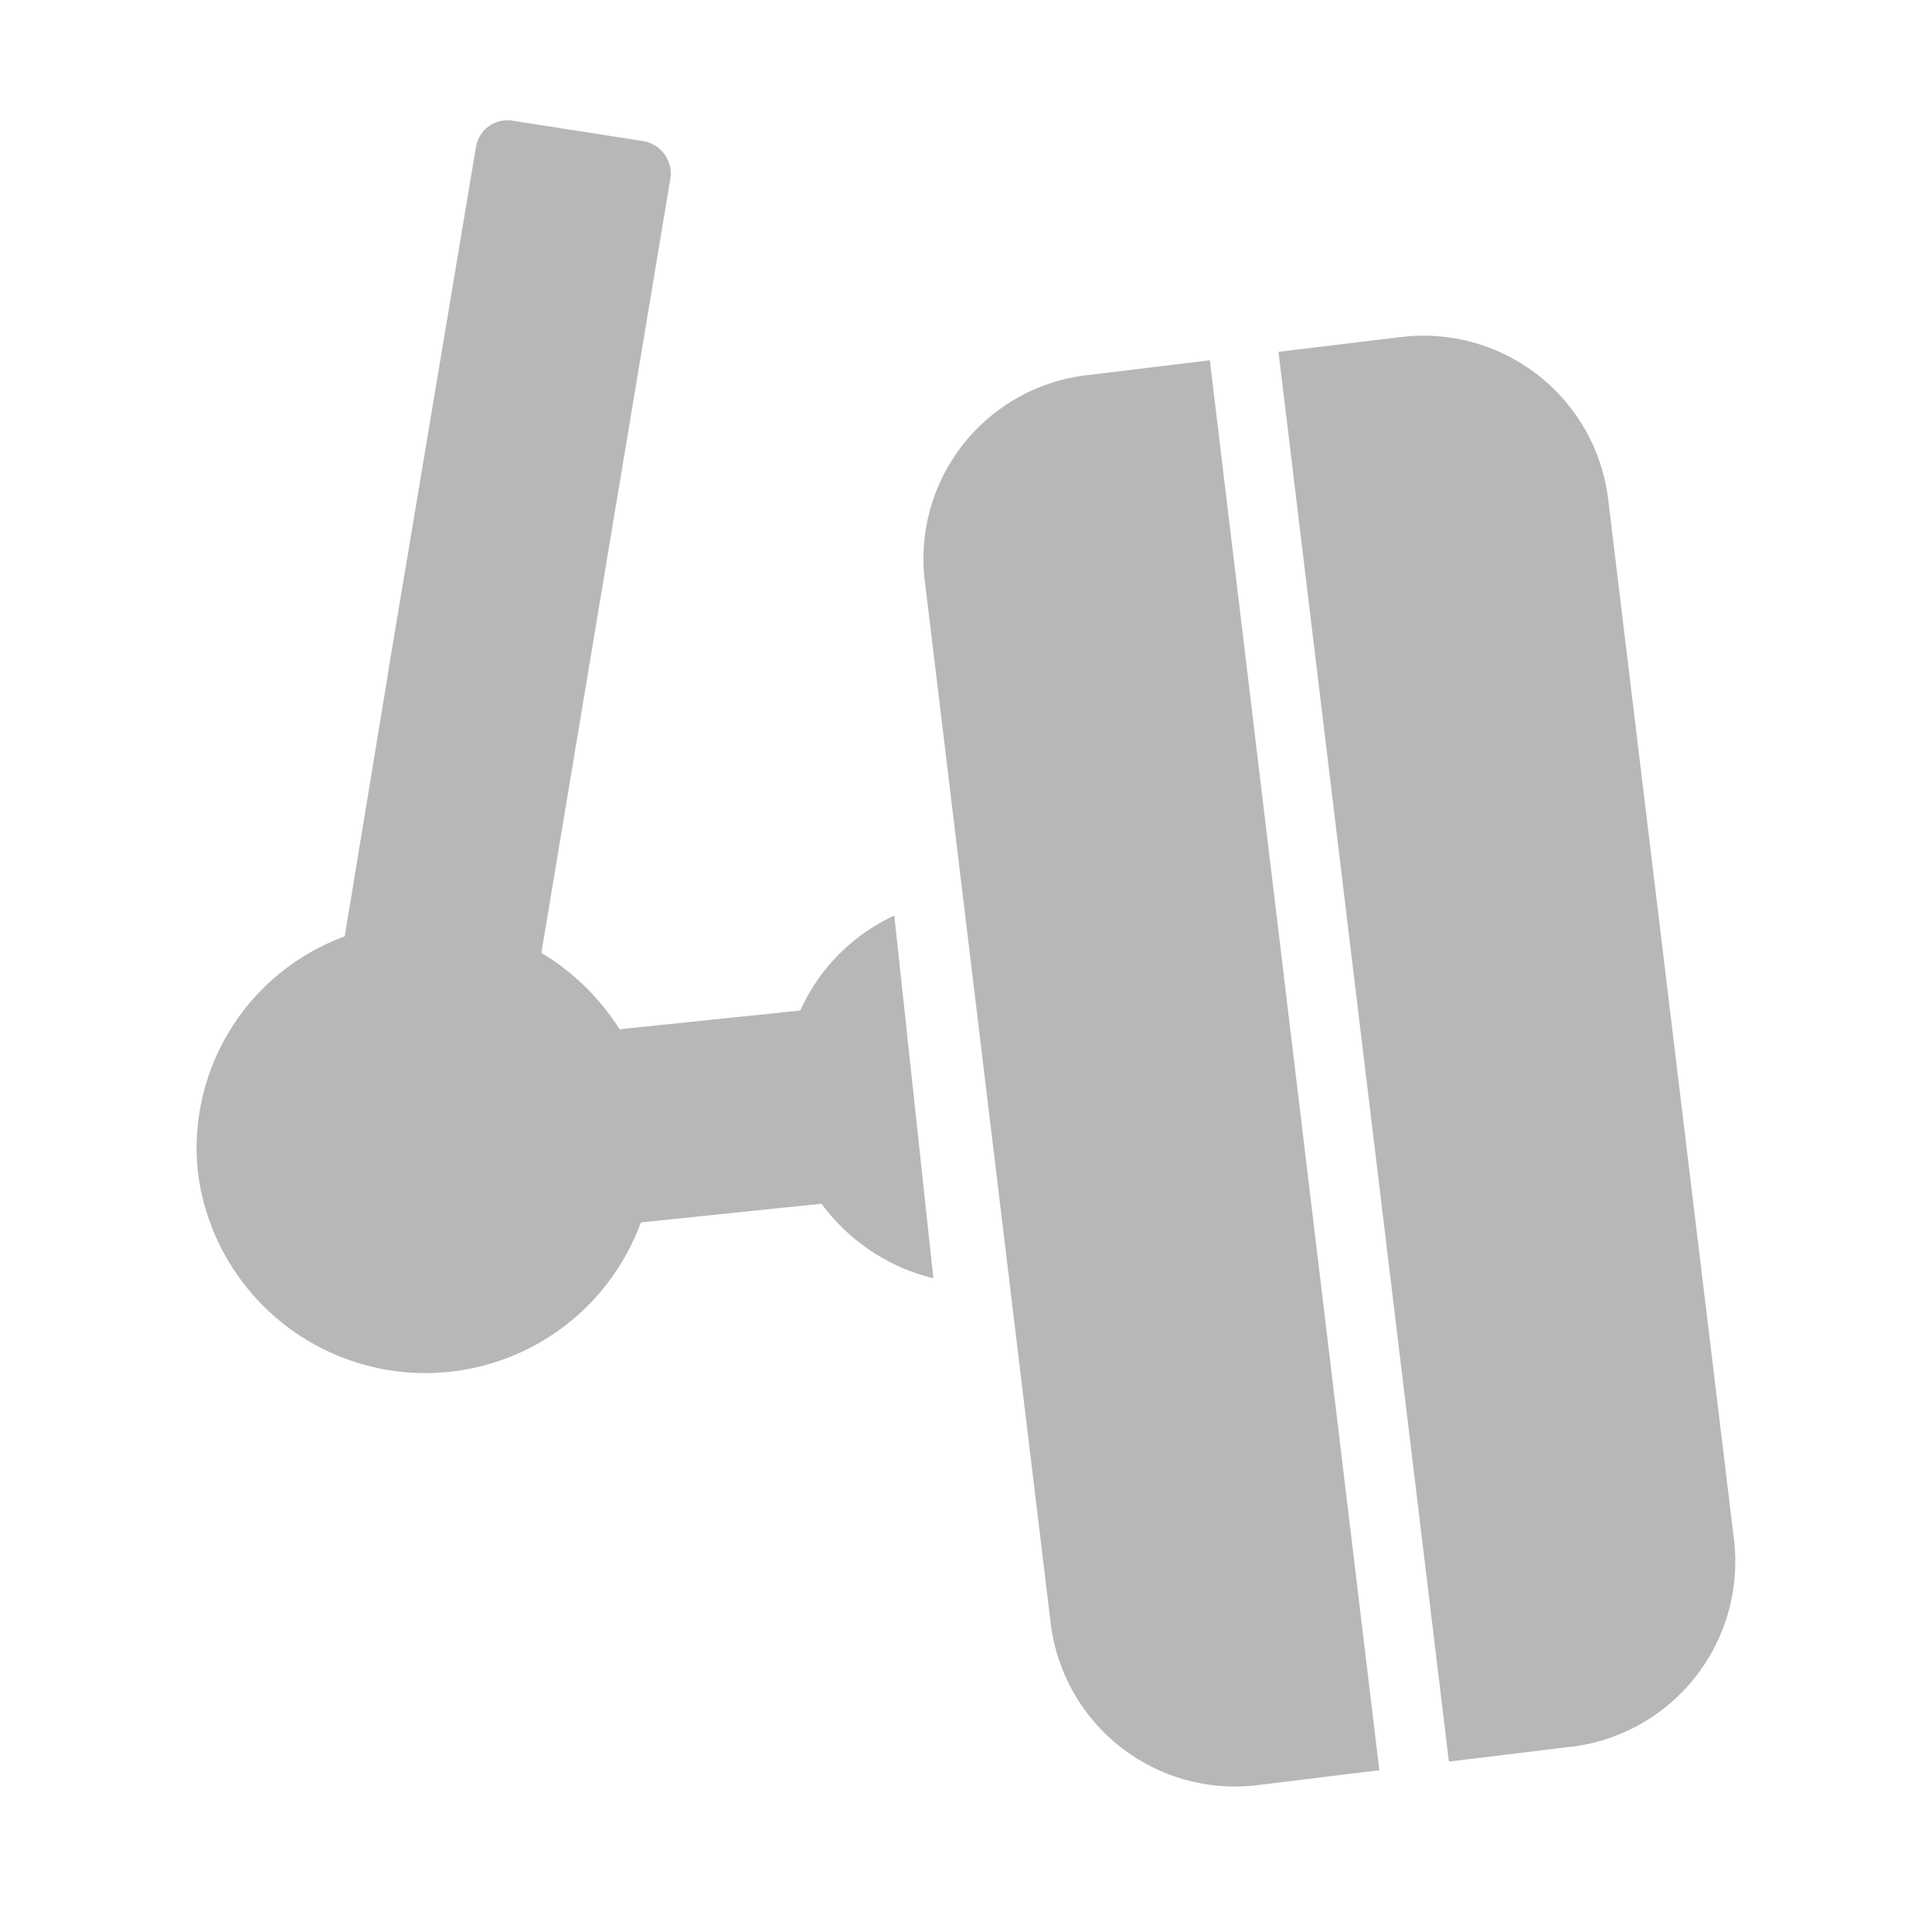 <svg xmlns="http://www.w3.org/2000/svg" width="19" height="19" viewBox="0 0 19 19">
  <g id="Group_78709" data-name="Group 78709" transform="translate(-536.5 -679.253)">
    <rect id="Rectangle_59967" data-name="Rectangle 59967" width="18" height="18" transform="translate(537 679.753)" fill="none" stroke="rgba(0,0,0,0)" stroke-width="1"/>
    <path id="Path_36421" data-name="Path 36421" d="M12.352,151.134,14.019,165l-1.2.147a1.826,1.826,0,0,1-2.033-1.6L9.55,153.313a1.817,1.817,0,0,1,1.592-2.032Z" transform="translate(536.046 531.662)" fill="#b7b7b7" stroke="rgba(0,0,0,0)" stroke-width="1"/>
    <path id="Path_36422" data-name="Path 36422" d="M16.3,164.741l-1.209.147-1.676-13.864,1.209-.146a1.83,1.83,0,0,1,2.033,1.593L17.894,162.7a1.834,1.834,0,0,1-1.593,2.042" transform="translate(535.658 531.689)" fill="#b7b7b7" stroke="rgba(0,0,0,0)" stroke-width="1"/>
    <path id="Path_36423" data-name="Path 36423" d="M8.838,159.9a1.935,1.935,0,0,1-1.1-.733l-1.777.184a2.255,2.255,0,0,1-4.358-.513,2.219,2.219,0,0,1,1.446-2.3l.421-2.554v-.01l.87-5.2a.313.313,0,0,1,.366-.257l1.282.2a.325.325,0,0,1,.266.356L4.983,156.7a2.316,2.316,0,0,1,.769.751l1.777-.184a1.878,1.878,0,0,1,.925-.934Z" transform="translate(536.841 531.924)" fill="#b7b7b7" stroke="rgba(0,0,0,0)" stroke-width="1"/>
  </g>
</svg>
